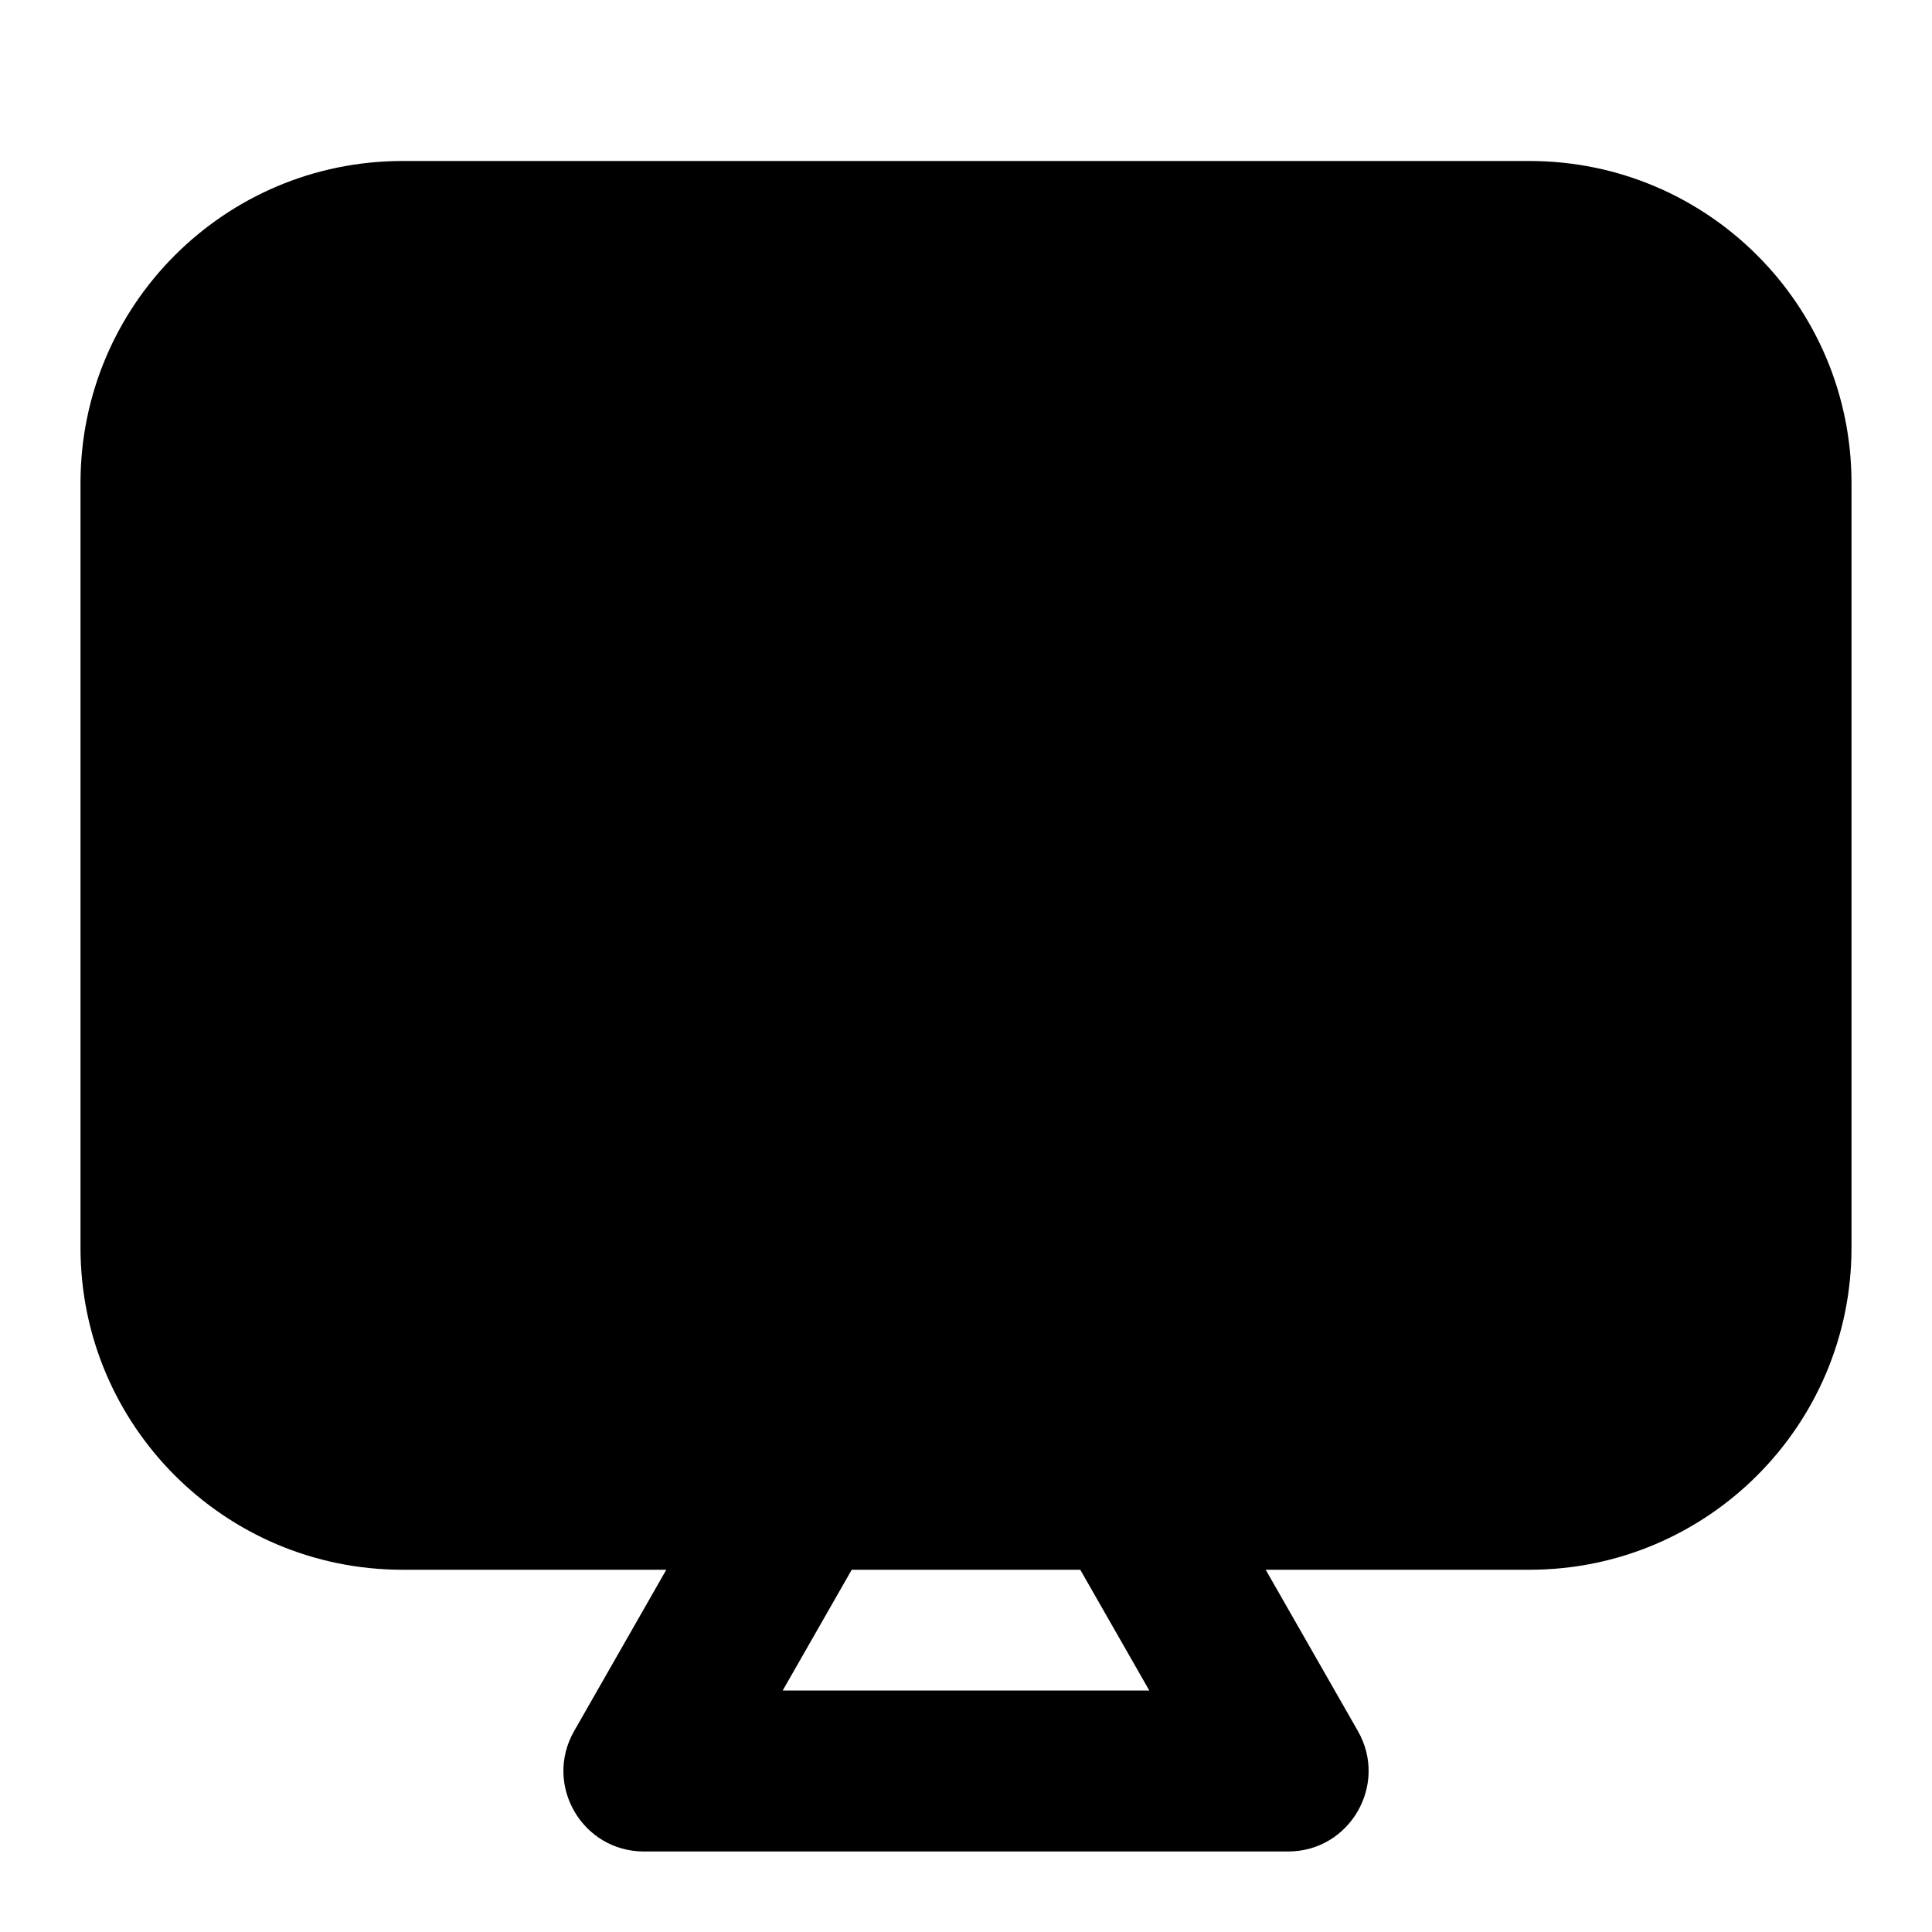<svg xmlns="http://www.w3.org/2000/svg" xmlns:xlink="http://www.w3.org/1999/xlink" width="48" height="48" viewBox="0 0 48 48" fill="none">
<path d="M10 4L38 4C42.418 4 46 7.582 46 12L46 31C46 35.418 42.418 39 38 39L31.446 39L33.737 43.008C34.498 44.341 33.536 46 32 46L16 46C14.464 46 13.502 44.341 14.264 43.008L16.554 39L10 39C5.582 39 2 35.418 2 31L2 12C2 7.582 5.582 4 10 4ZM21.161 39L19.446 42L28.554 42L26.839 39L21.161 39Z" fill-rule="evenodd"  fill="#000000" >
</path>
</svg>
